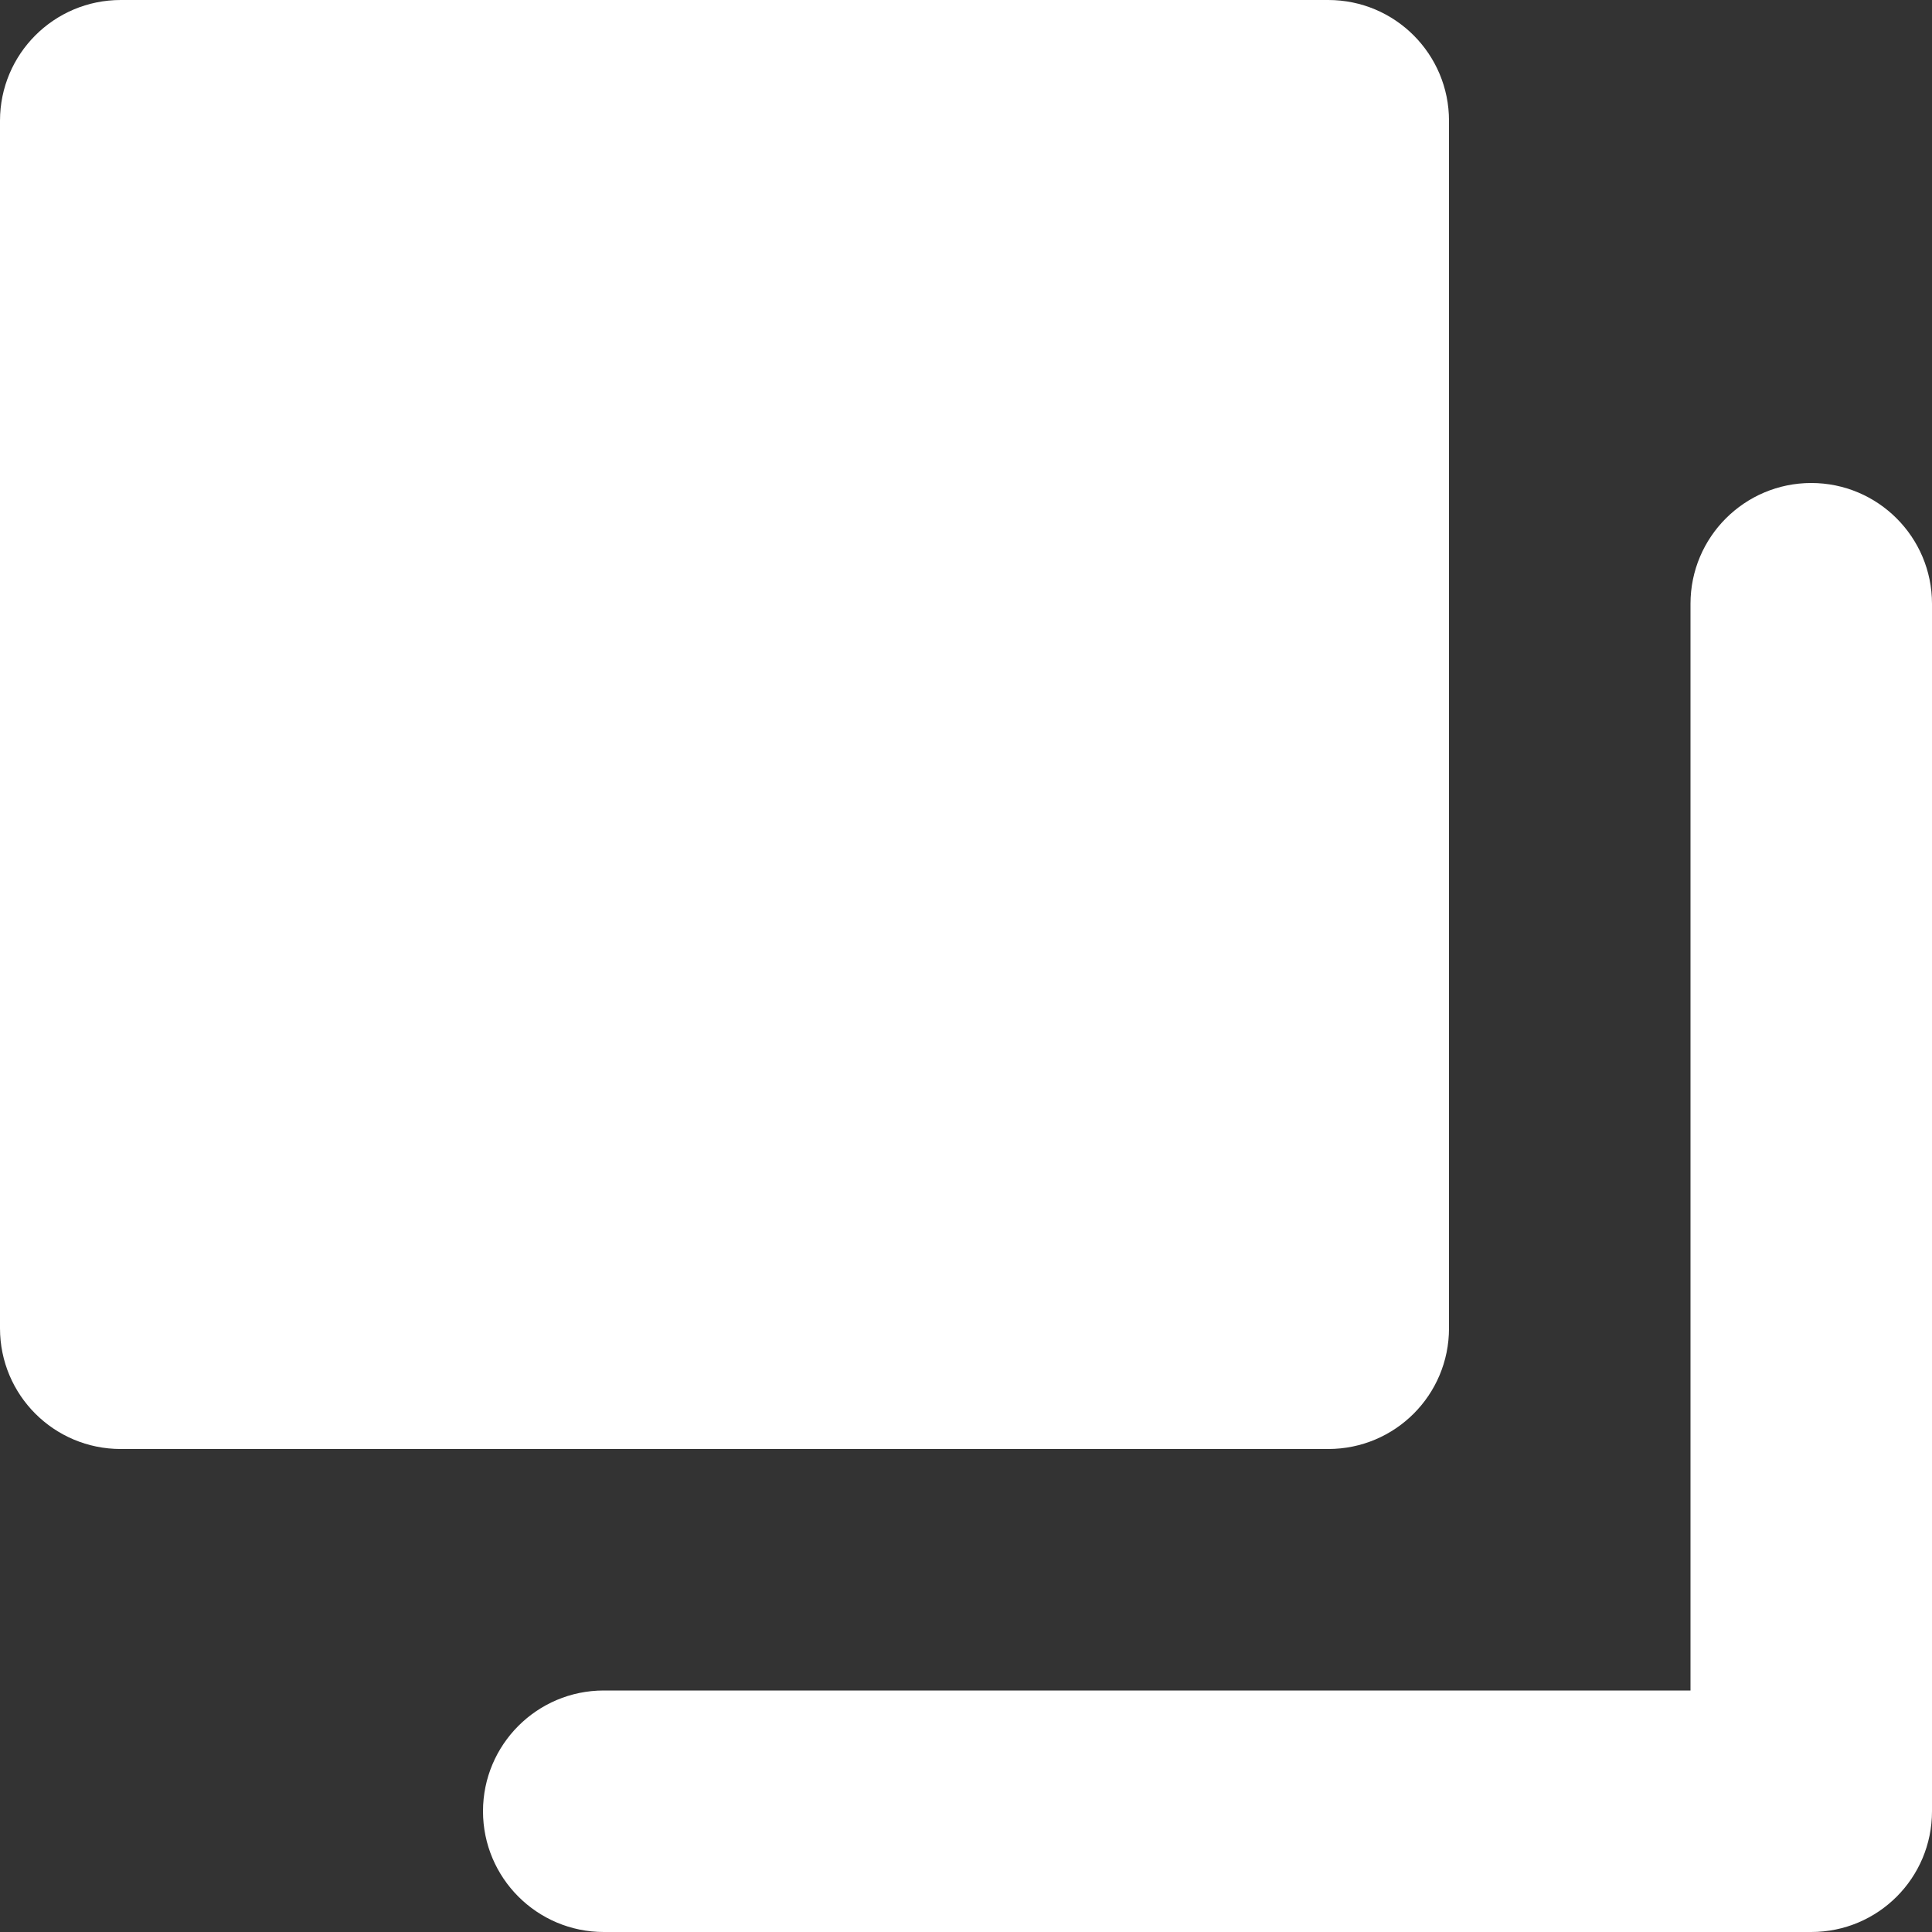 <svg width="14" height="14" viewBox="0 0 14 14" fill="none" xmlns="http://www.w3.org/2000/svg">
<rect x="0" y="0" width="14" height="14" fill="#333333" stroke="none"/>
<path d="M0.875 10.5H9.625C10.109 10.5 10.5 10.109 10.5 9.625V0.875C10.5 0.392 10.109 0 9.625 0H0.875C0.391 0 0 0.392 0 0.875V9.625C0 10.109 0.391 10.5 0.875 10.5Z" fill="#FFFFFF"/>
<path d="M3.5 13.125C3.5 13.608 3.892 14 4.375 14H13.125C13.609 14 14 13.609 14 13.125V4.375C14 3.892 13.608 3.5 13.125 3.5C12.642 3.5 12.25 3.892 12.25 4.375V12.25H4.375C3.892 12.25 3.5 12.642 3.5 13.125Z" fill="#FFFFFF"/>
</svg>
